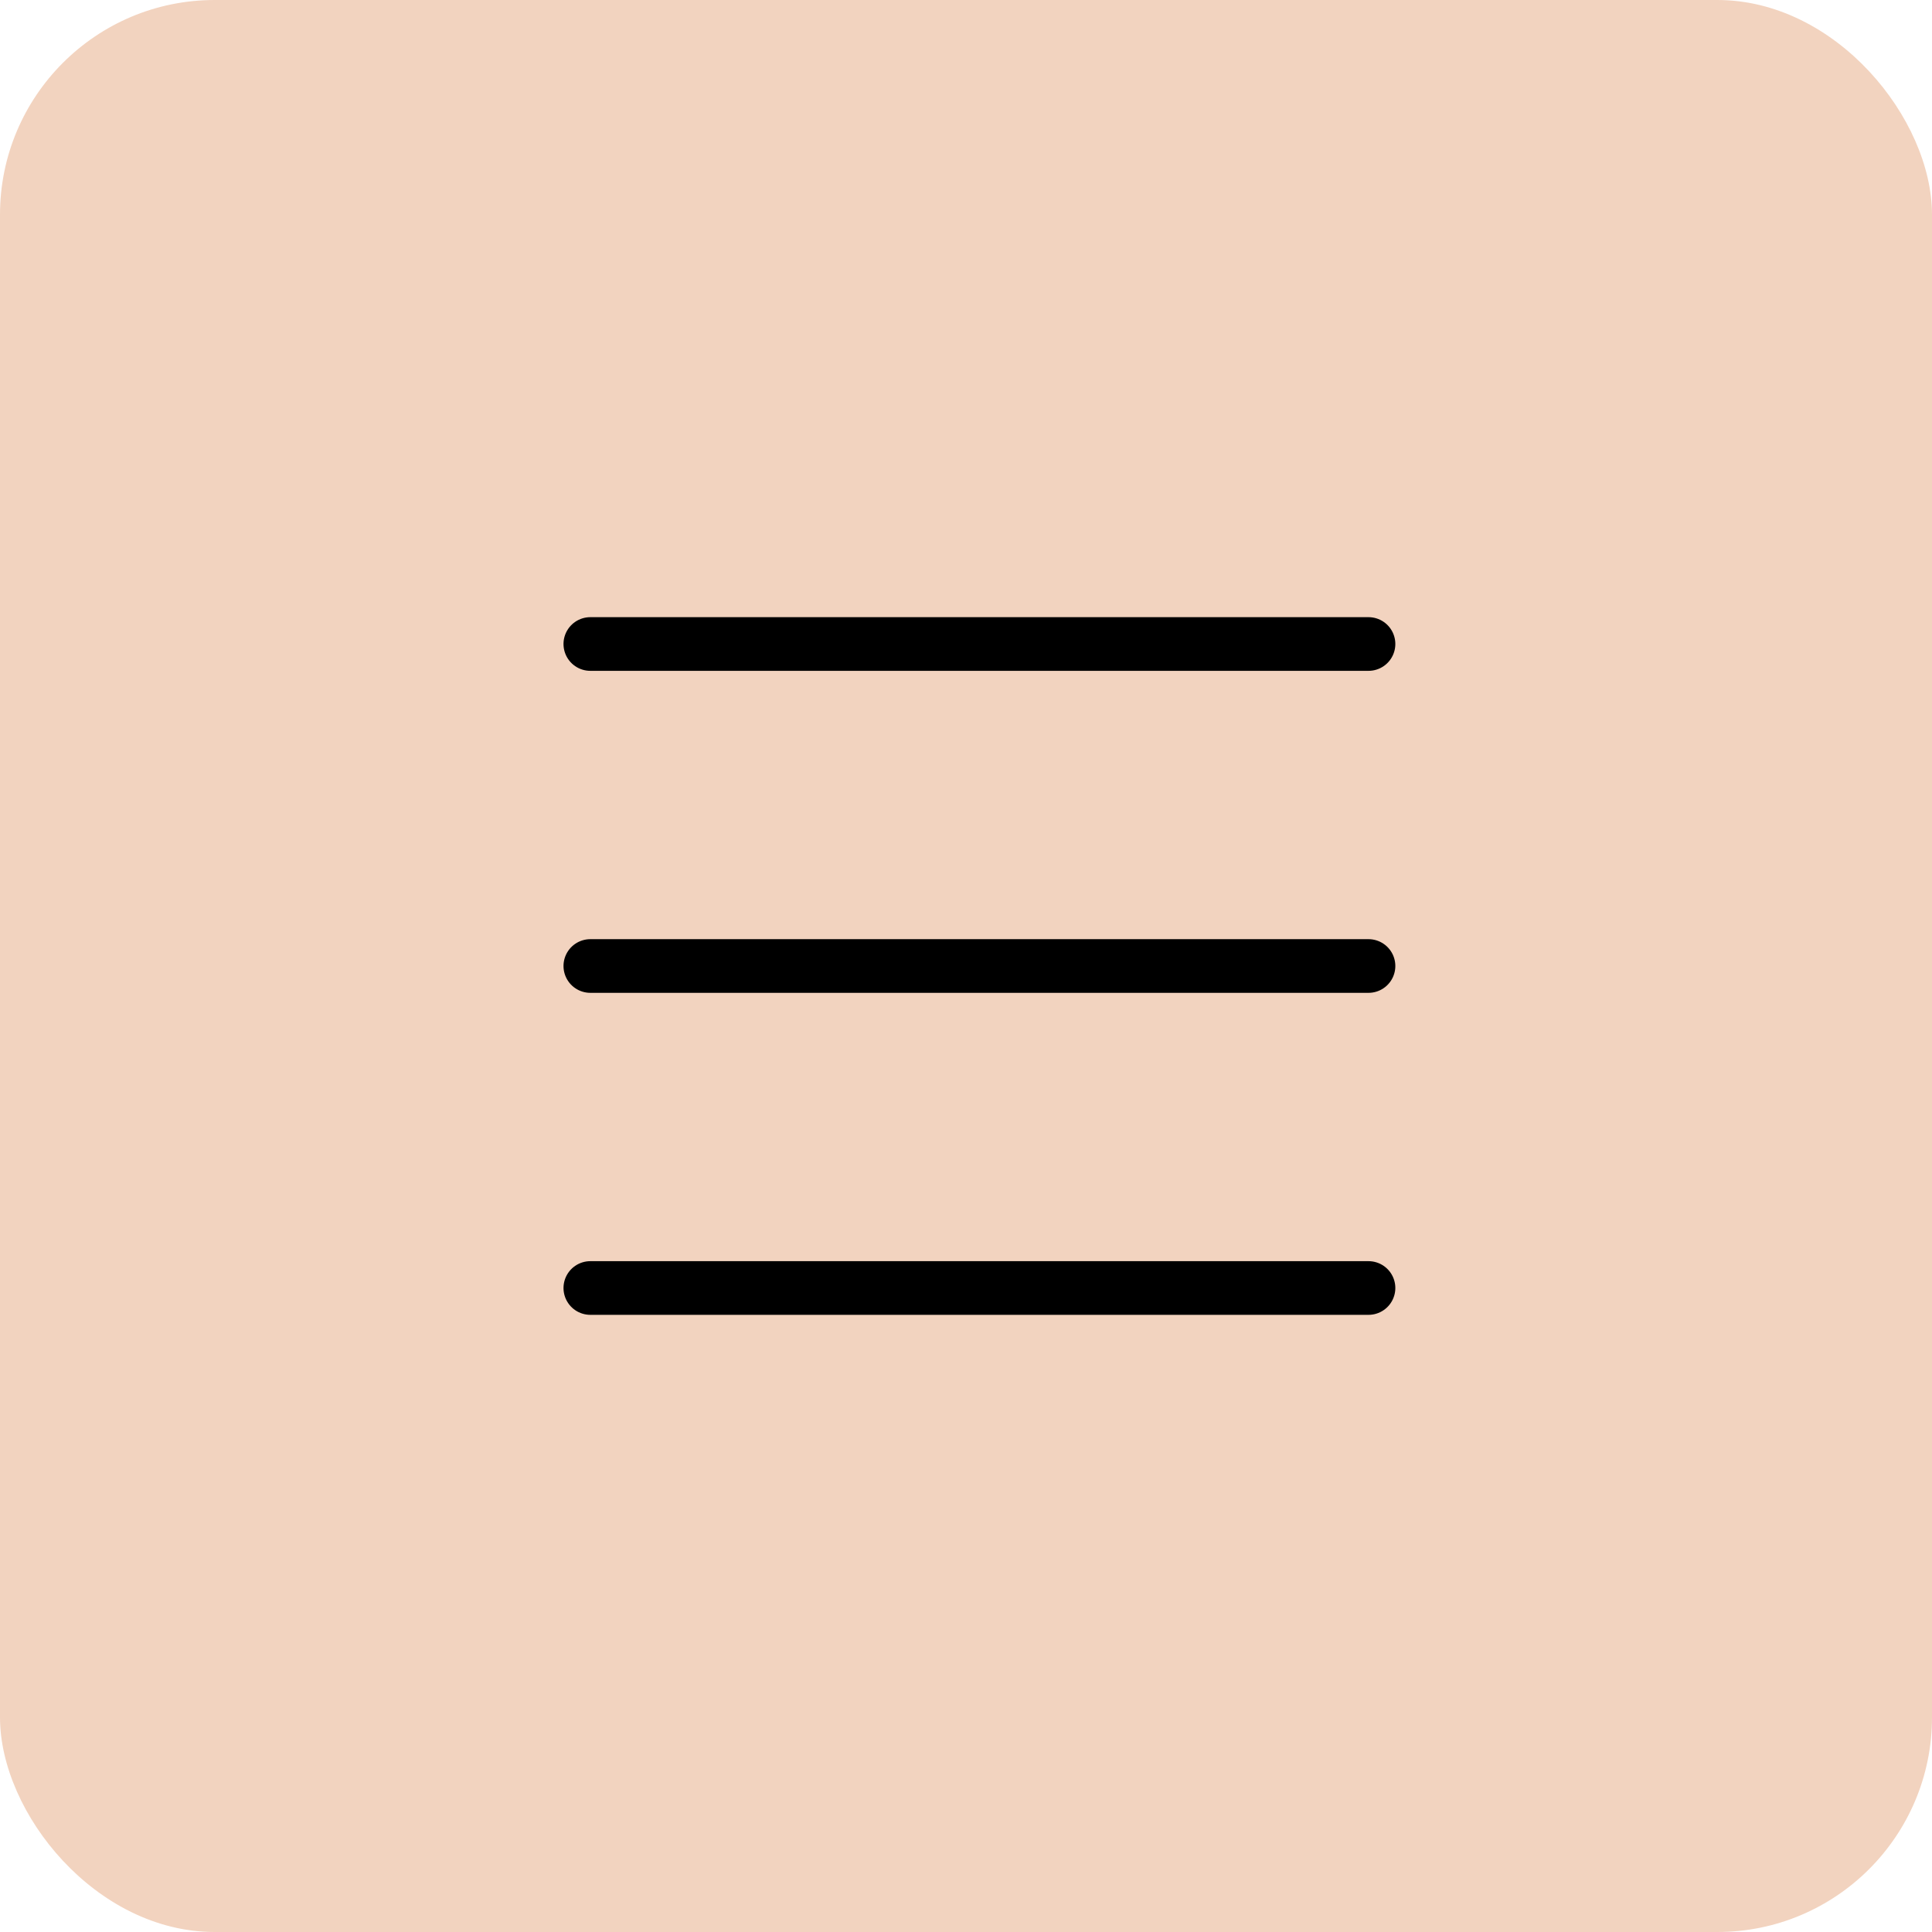 <svg width="36" height="36" viewBox="0 0 36 36" fill="none" xmlns="http://www.w3.org/2000/svg">
<rect width="36" height="36" rx="4" fill="#F2D3BF"/>
<path d="M11 12H25.5" stroke="black" stroke-linecap="round"/>
<path d="M11 18H25.5" stroke="black" stroke-linecap="round"/>
<path d="M11 24H25.5" stroke="black" stroke-linecap="round"/>
</svg>

